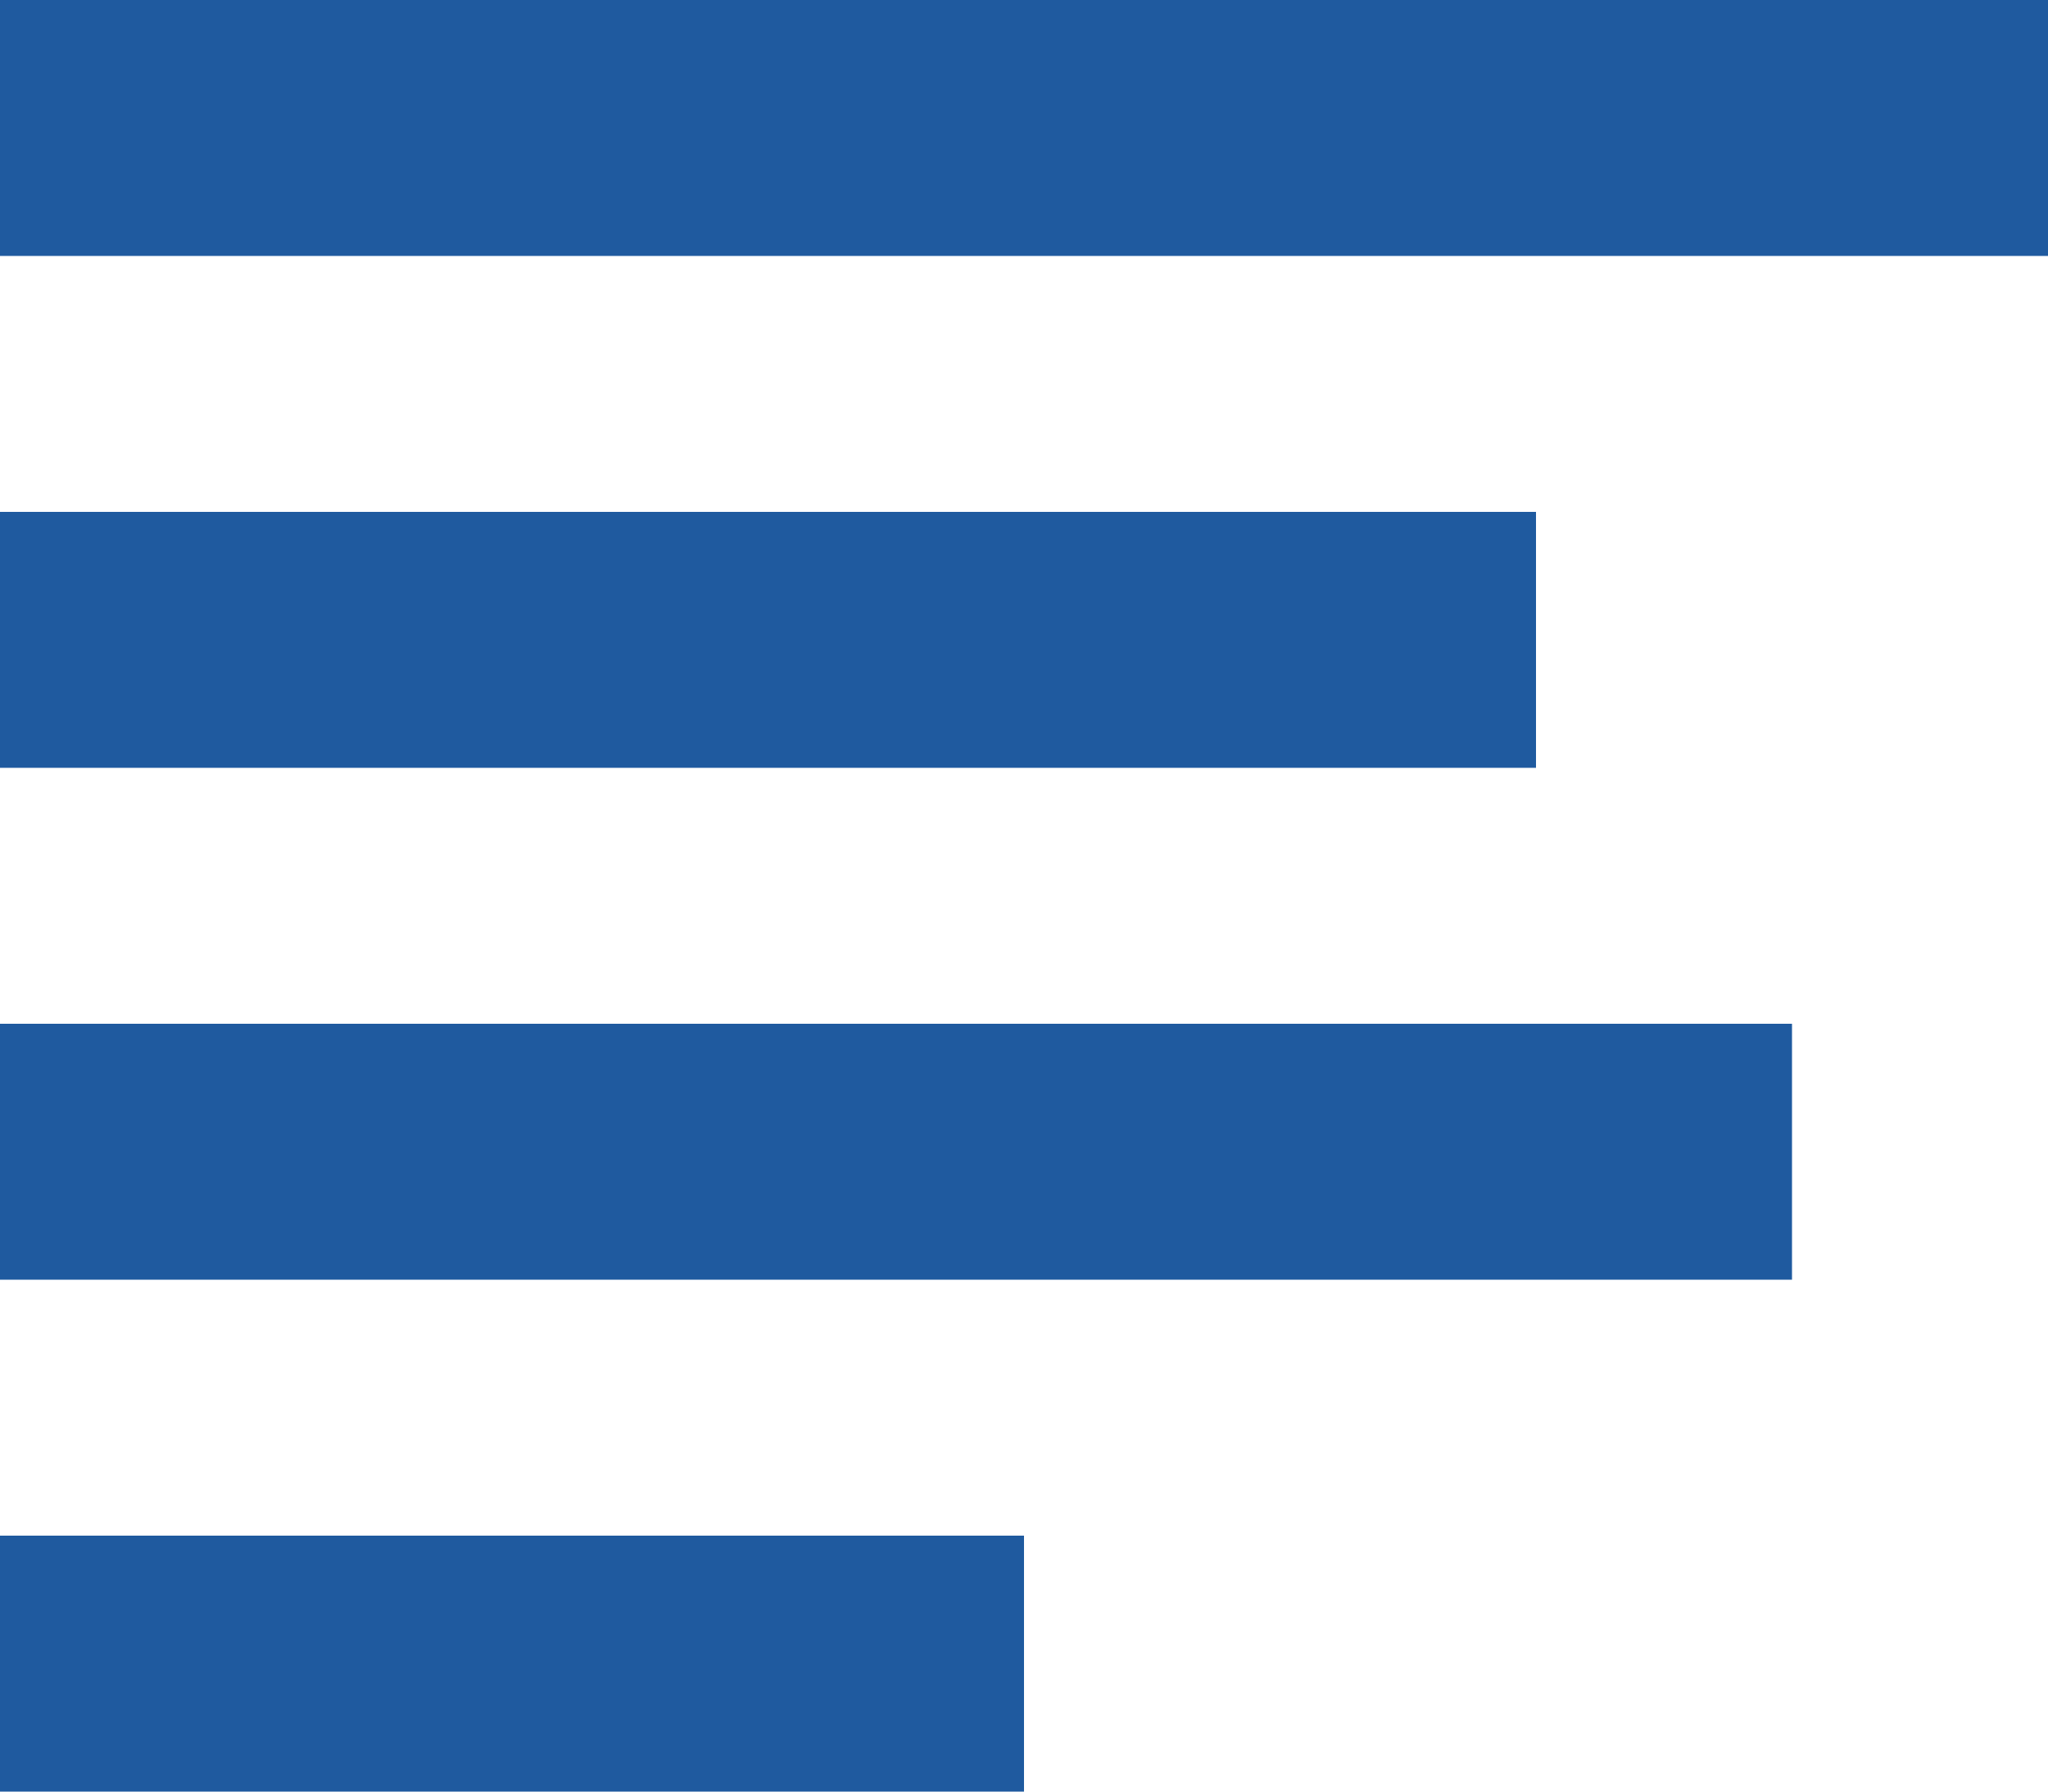 <svg width="16" height="14" viewBox="0 0 16 14" fill="none" xmlns="http://www.w3.org/2000/svg">
<path d="M0 0H16V2H0V0Z" fill="#1F5A9F"/>
<path d="M0 4H12V6H0V4Z" fill="#1F5A9F"/>
<path d="M0 8H14V10H0V8Z" fill="#1F5A9F"/>
<path d="M0 12H8V14H0V12Z" fill="#1F5A9F"/>
</svg>
